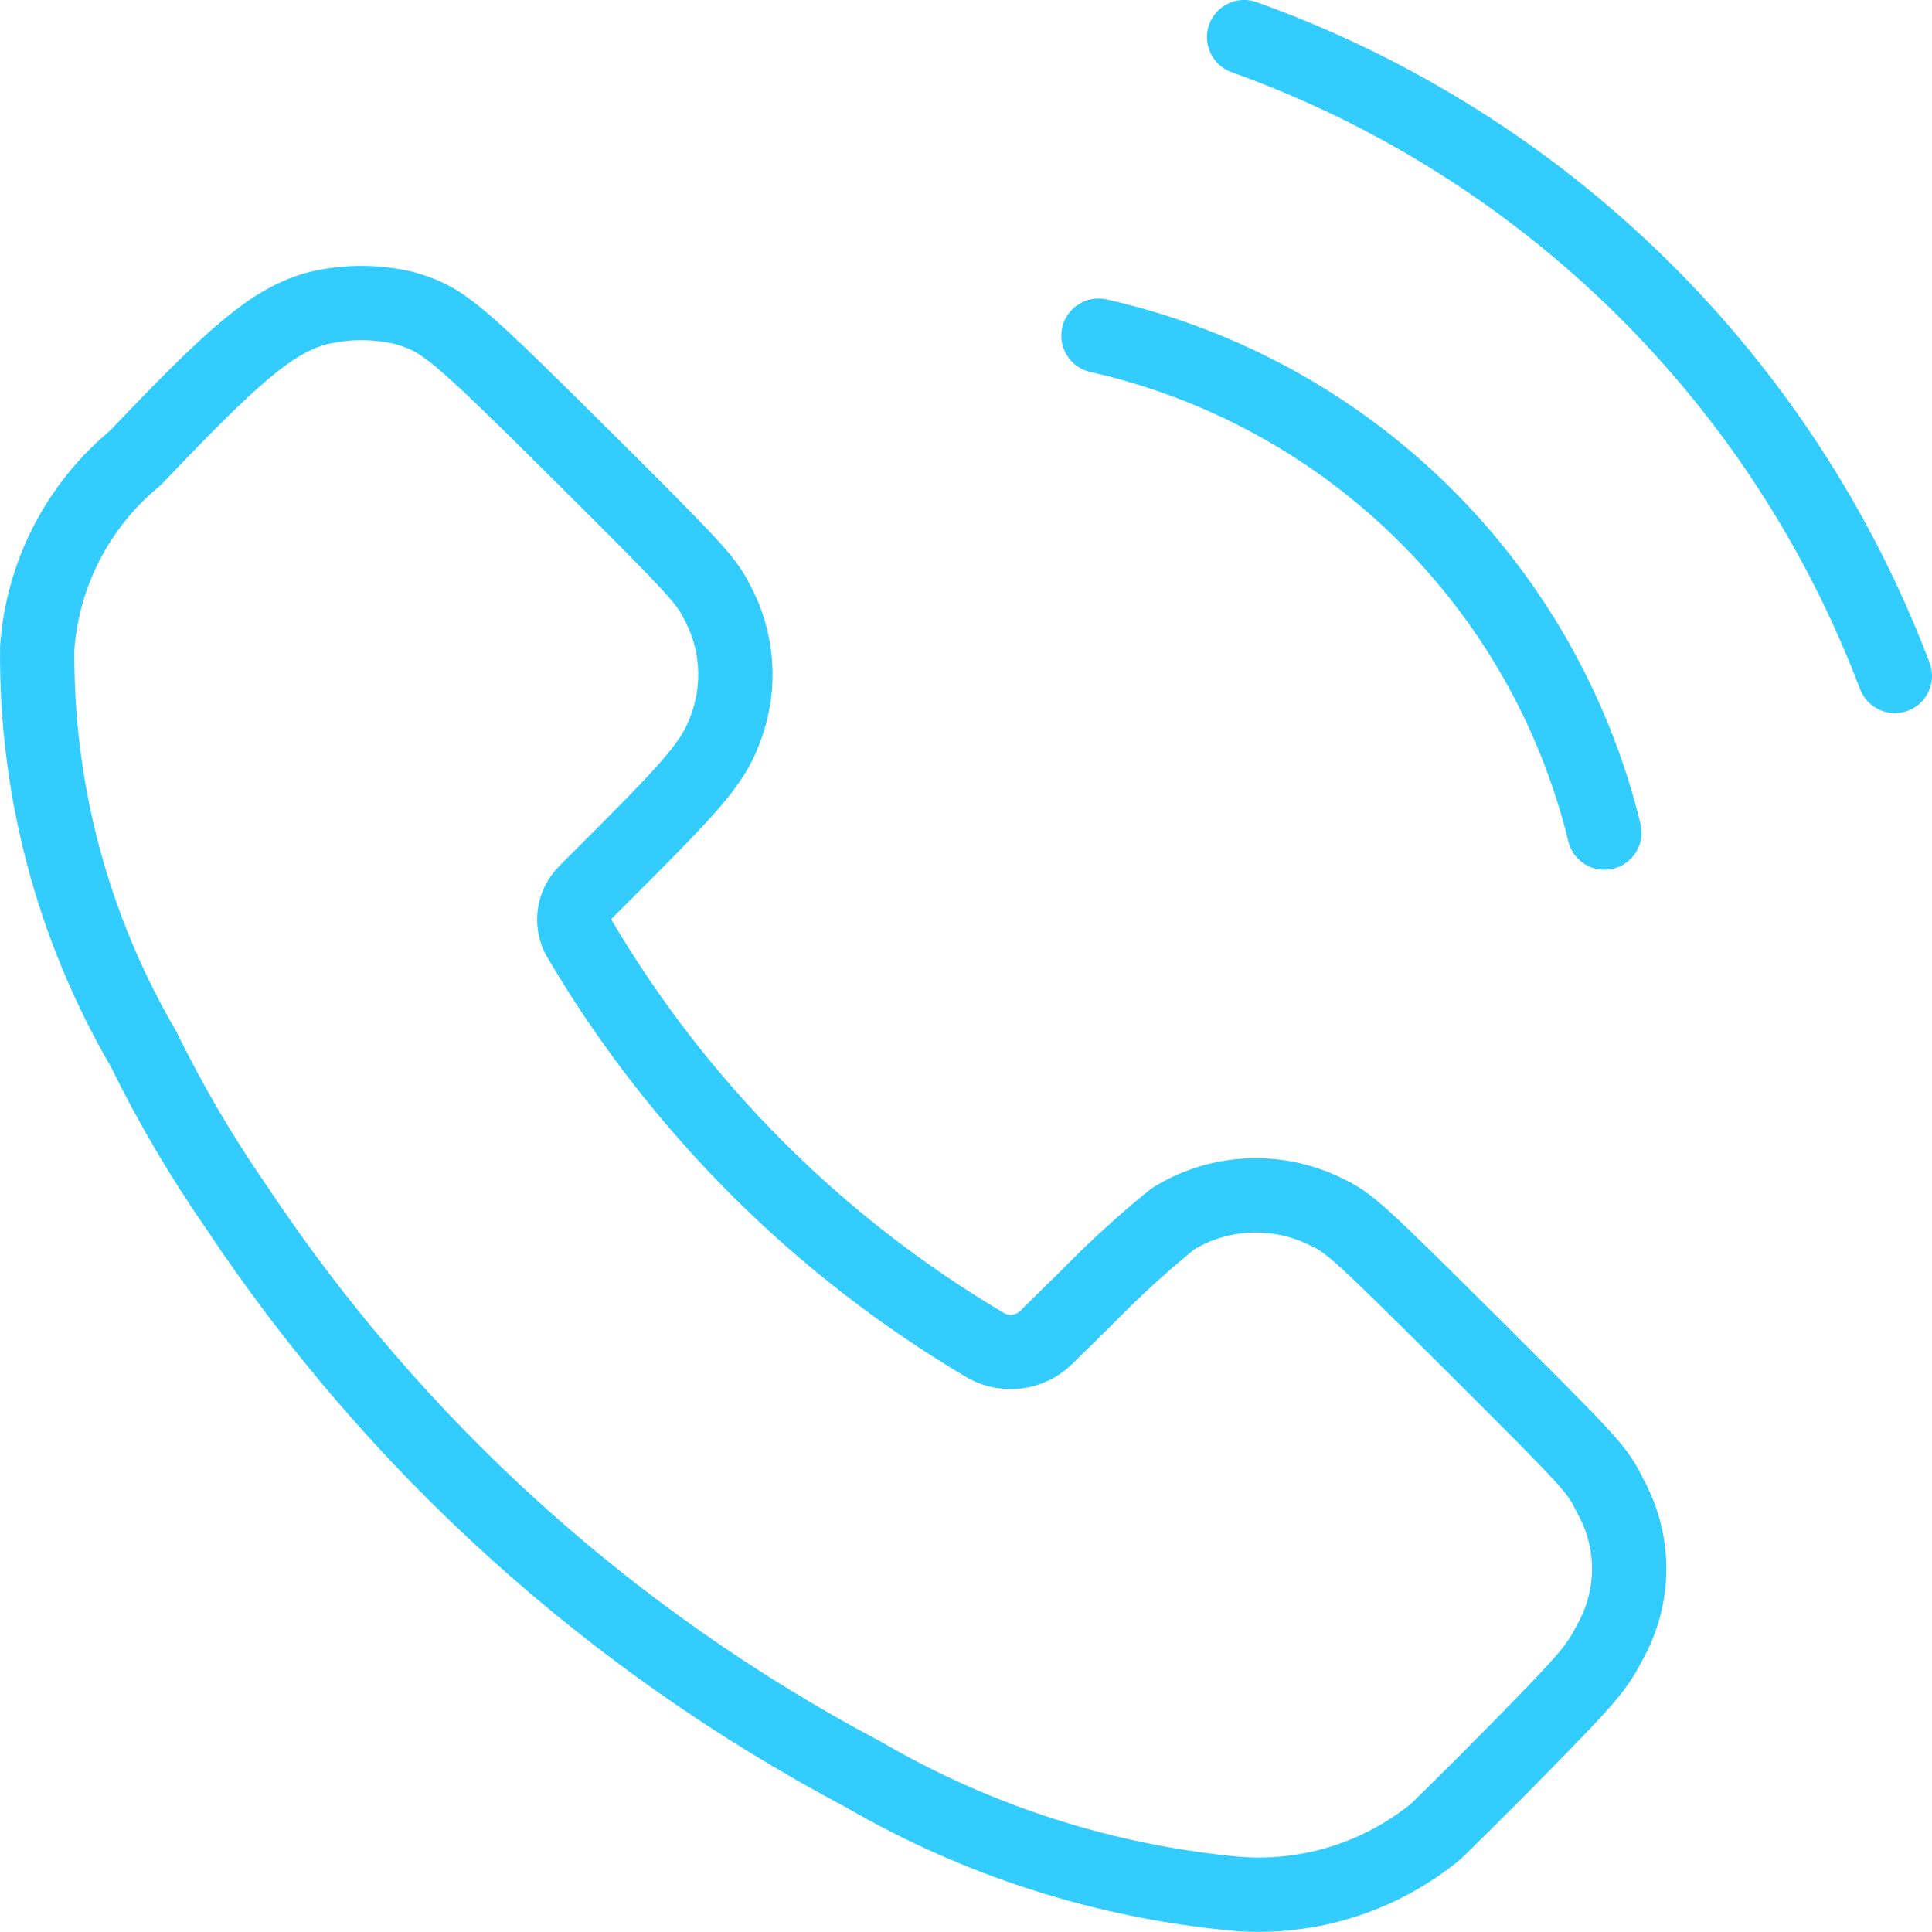 <svg width="26" height="26" viewBox="0 0 26 26" fill="none" xmlns="http://www.w3.org/2000/svg">
<path fill-rule="evenodd" clip-rule="evenodd" d="M1.823 6.162C3.17 4.743 3.647 4.345 4.221 4.162C4.619 4.057 5.036 4.051 5.436 4.144C5.963 4.297 6.101 4.413 7.831 6.131C9.349 7.64 9.5 7.805 9.646 8.094C9.93 8.614 9.975 9.23 9.771 9.786C9.621 10.206 9.399 10.484 8.479 11.408L7.879 12.009C7.721 12.169 7.683 12.412 7.786 12.612C9.119 14.883 11.009 16.776 13.279 18.114C13.541 18.254 13.863 18.209 14.076 18.002L14.653 17.434C15.01 17.069 15.387 16.725 15.784 16.403C16.406 16.019 17.183 15.982 17.839 16.305C18.159 16.455 18.266 16.553 19.833 18.112C21.442 19.718 21.493 19.769 21.674 20.139C22.011 20.75 22.008 21.492 21.665 22.101C21.486 22.444 21.386 22.568 20.478 23.494C19.93 24.055 19.406 24.565 19.331 24.64C18.581 25.258 17.62 25.562 16.651 25.487C14.877 25.325 13.16 24.777 11.621 23.881C8.209 22.077 5.305 19.448 3.174 16.234C2.708 15.562 2.293 14.856 1.934 14.121C0.976 12.482 0.481 10.614 0.501 8.716C0.573 7.72 1.051 6.797 1.823 6.162Z" stroke="#33CCFF" stroke-linecap="round" stroke-linejoin="round"/>
<path d="M16.912 0.029C16.652 -0.064 16.366 0.071 16.272 0.331C16.179 0.591 16.314 0.878 16.574 0.971L16.743 0.5L16.912 0.029ZM25.032 9.274C25.13 9.532 25.419 9.662 25.677 9.565C25.935 9.467 26.065 9.178 25.968 8.92L25.5 9.097L25.032 9.274ZM14.893 4.03C14.623 3.969 14.356 4.139 14.295 4.408C14.234 4.677 14.403 4.945 14.673 5.006L14.783 4.518L14.893 4.03ZM21.106 11.323C21.171 11.592 21.442 11.756 21.71 11.691C21.978 11.625 22.143 11.355 22.077 11.087L21.591 11.205L21.106 11.323ZM16.743 0.5L16.574 0.971C20.476 2.369 23.567 5.404 25.032 9.274L25.5 9.097L25.968 8.92C24.398 4.775 21.088 1.526 16.912 0.029L16.743 0.5ZM14.783 4.518L14.673 5.006C17.845 5.721 20.337 8.169 21.106 11.323L21.591 11.205L22.077 11.087C21.218 7.563 18.435 4.829 14.893 4.03L14.783 4.518Z" fill="#33CCFF"/>
</svg>
